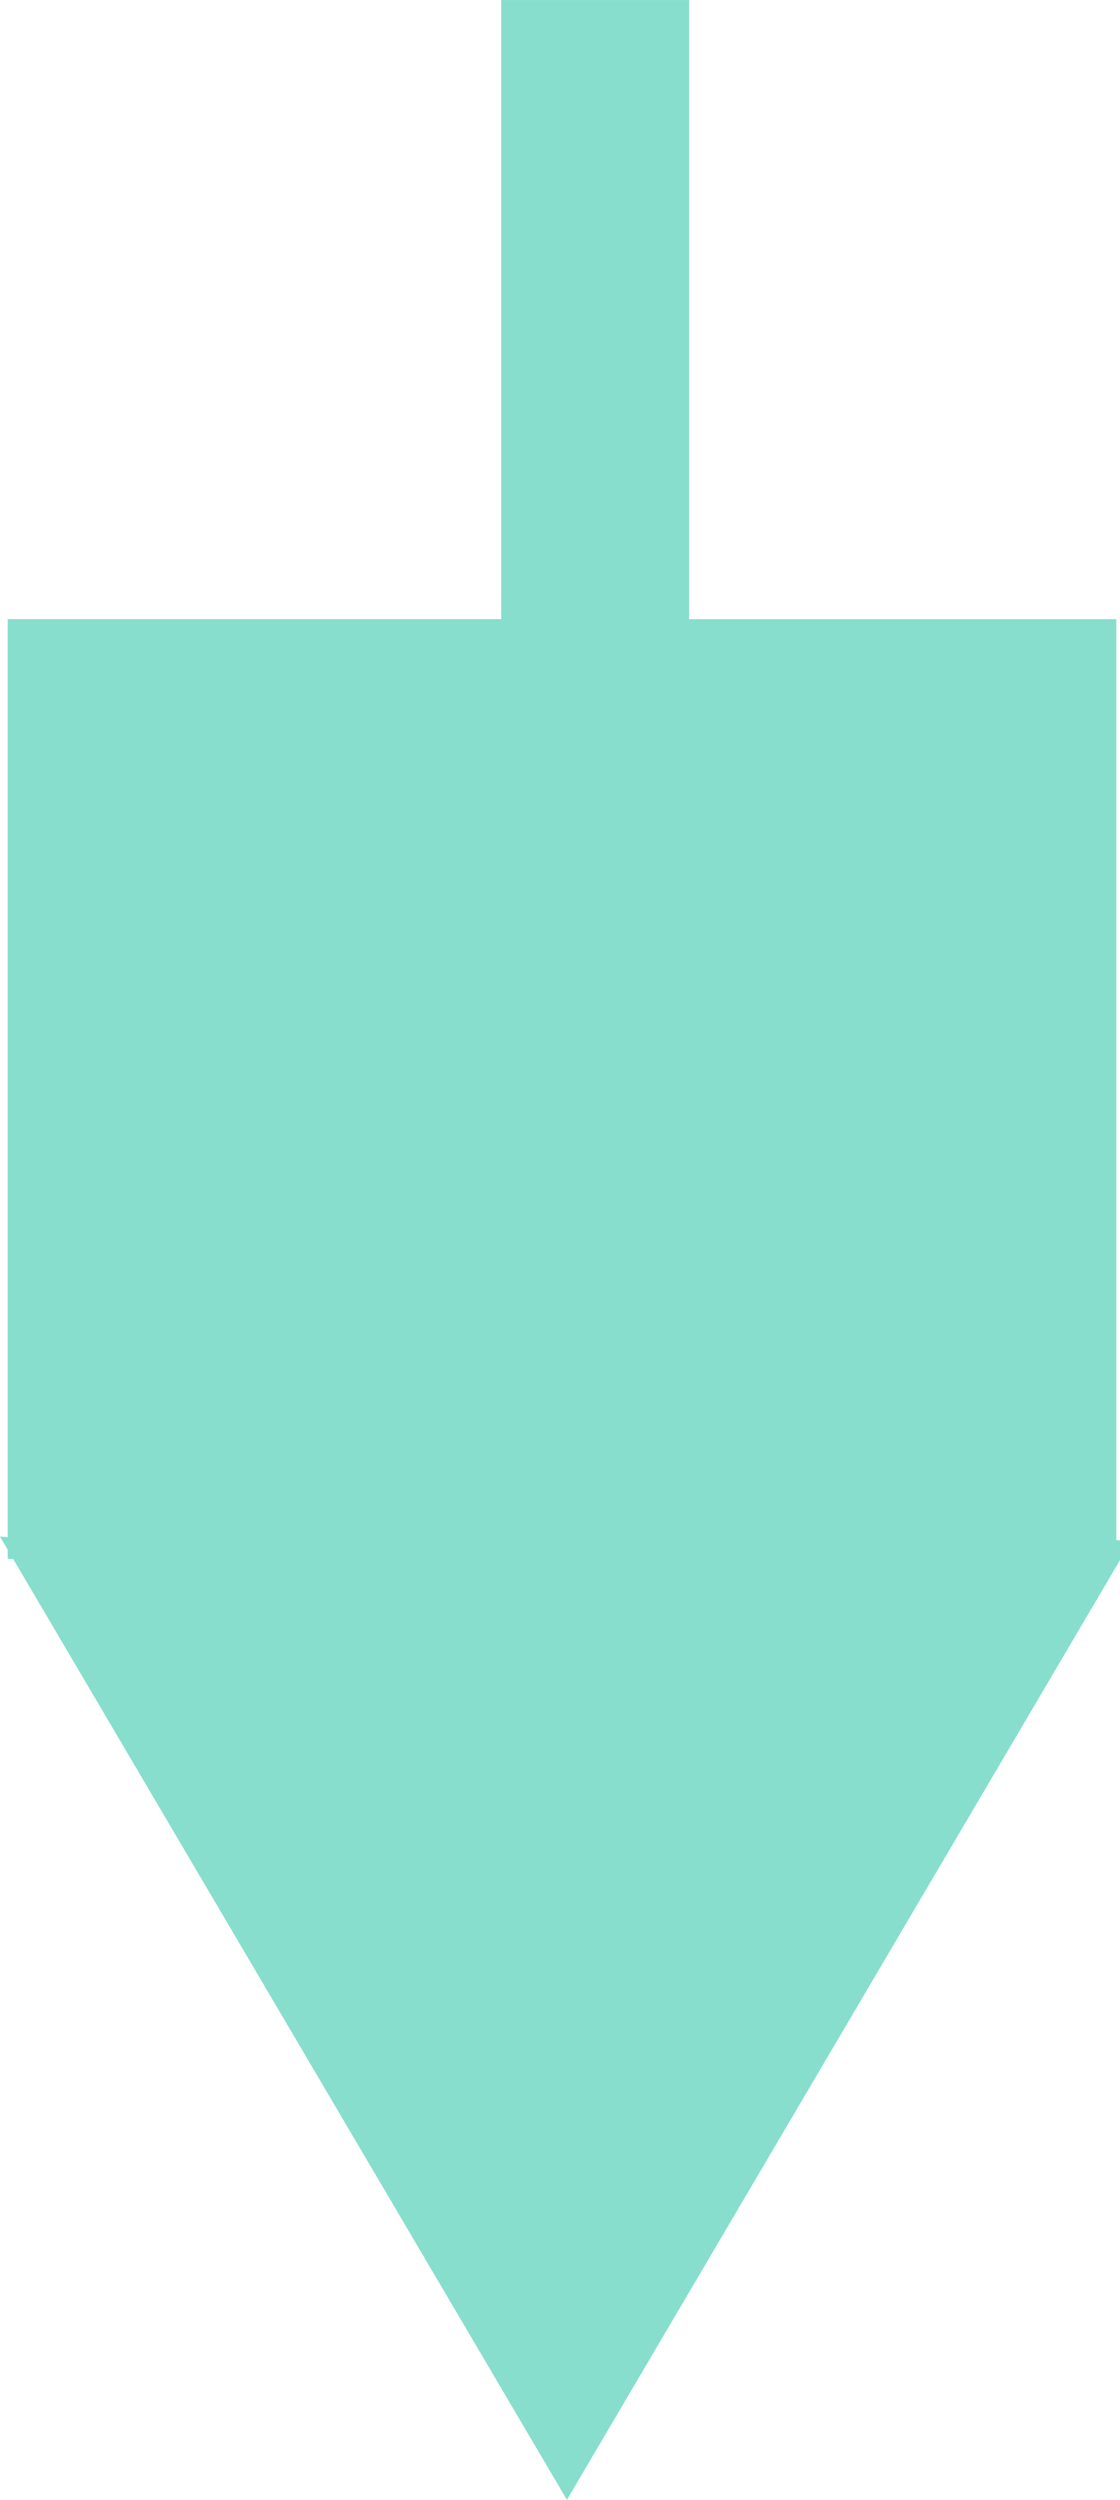 <?xml version="1.0" encoding="UTF-8" standalone="no"?>
<!-- Created with Inkscape (http://www.inkscape.org/) -->

<svg
   xmlns:dc="http://purl.org/dc/elements/1.1/"
   xmlns:cc="http://creativecommons.org/ns#"
   xmlns:rdf="http://www.w3.org/1999/02/22-rdf-syntax-ns#"
   xmlns:svg="http://www.w3.org/2000/svg"
   xmlns="http://www.w3.org/2000/svg"
   xmlns:sodipodi="http://sodipodi.sourceforge.net/DTD/sodipodi-0.dtd"
   xmlns:inkscape="http://www.inkscape.org/namespaces/inkscape"
   width="35.917mm"
   height="80.118mm"
   viewBox="0 0 127.266 283.883"
   id="svg3395"
   version="1.1"
   inkscape:version="0.91 r13725"
   sodipodi:docname="dreidel.svg">
  <defs
     id="defs3397" />
  <sodipodi:namedview
     id="base"
     pagecolor="#ffffff"
     bordercolor="#666666"
     borderopacity="1.0"
     inkscape:pageopacity="0.0"
     inkscape:pageshadow="2"
     inkscape:zoom="1"
     inkscape:cx="-216.31934"
     inkscape:cy="242.26177"
     inkscape:document-units="px"
     inkscape:current-layer="layer1"
     showgrid="false"
     inkscape:window-width="1366"
     inkscape:window-height="715"
     inkscape:window-x="0"
     inkscape:window-y="0"
     inkscape:window-maximized="1"
     fit-margin-top="0"
     fit-margin-left="0"
     fit-margin-right="0"
     fit-margin-bottom="0" />
  <g
     inkscape:label="Layer 1"
     inkscape:groupmode="layer"
     id="layer1"
     transform="translate(-249.891,-170.741)">
    <path
       style="fill:#87decd"
       d="m 306.845,170.741 0,70.312 -56.081,0 0,104.244 -0.873,-0.061 0.873,1.484 0,1.057 0.623,0 62.923,106.848 62.847,-106.718 0,-2.251 -0.419,0 0,-104.602 -48.548,0 0,-70.312 -21.345,0 z"
       id="rect3344"
       inkscape:connector-curvature="0" />
  </g>
</svg>
